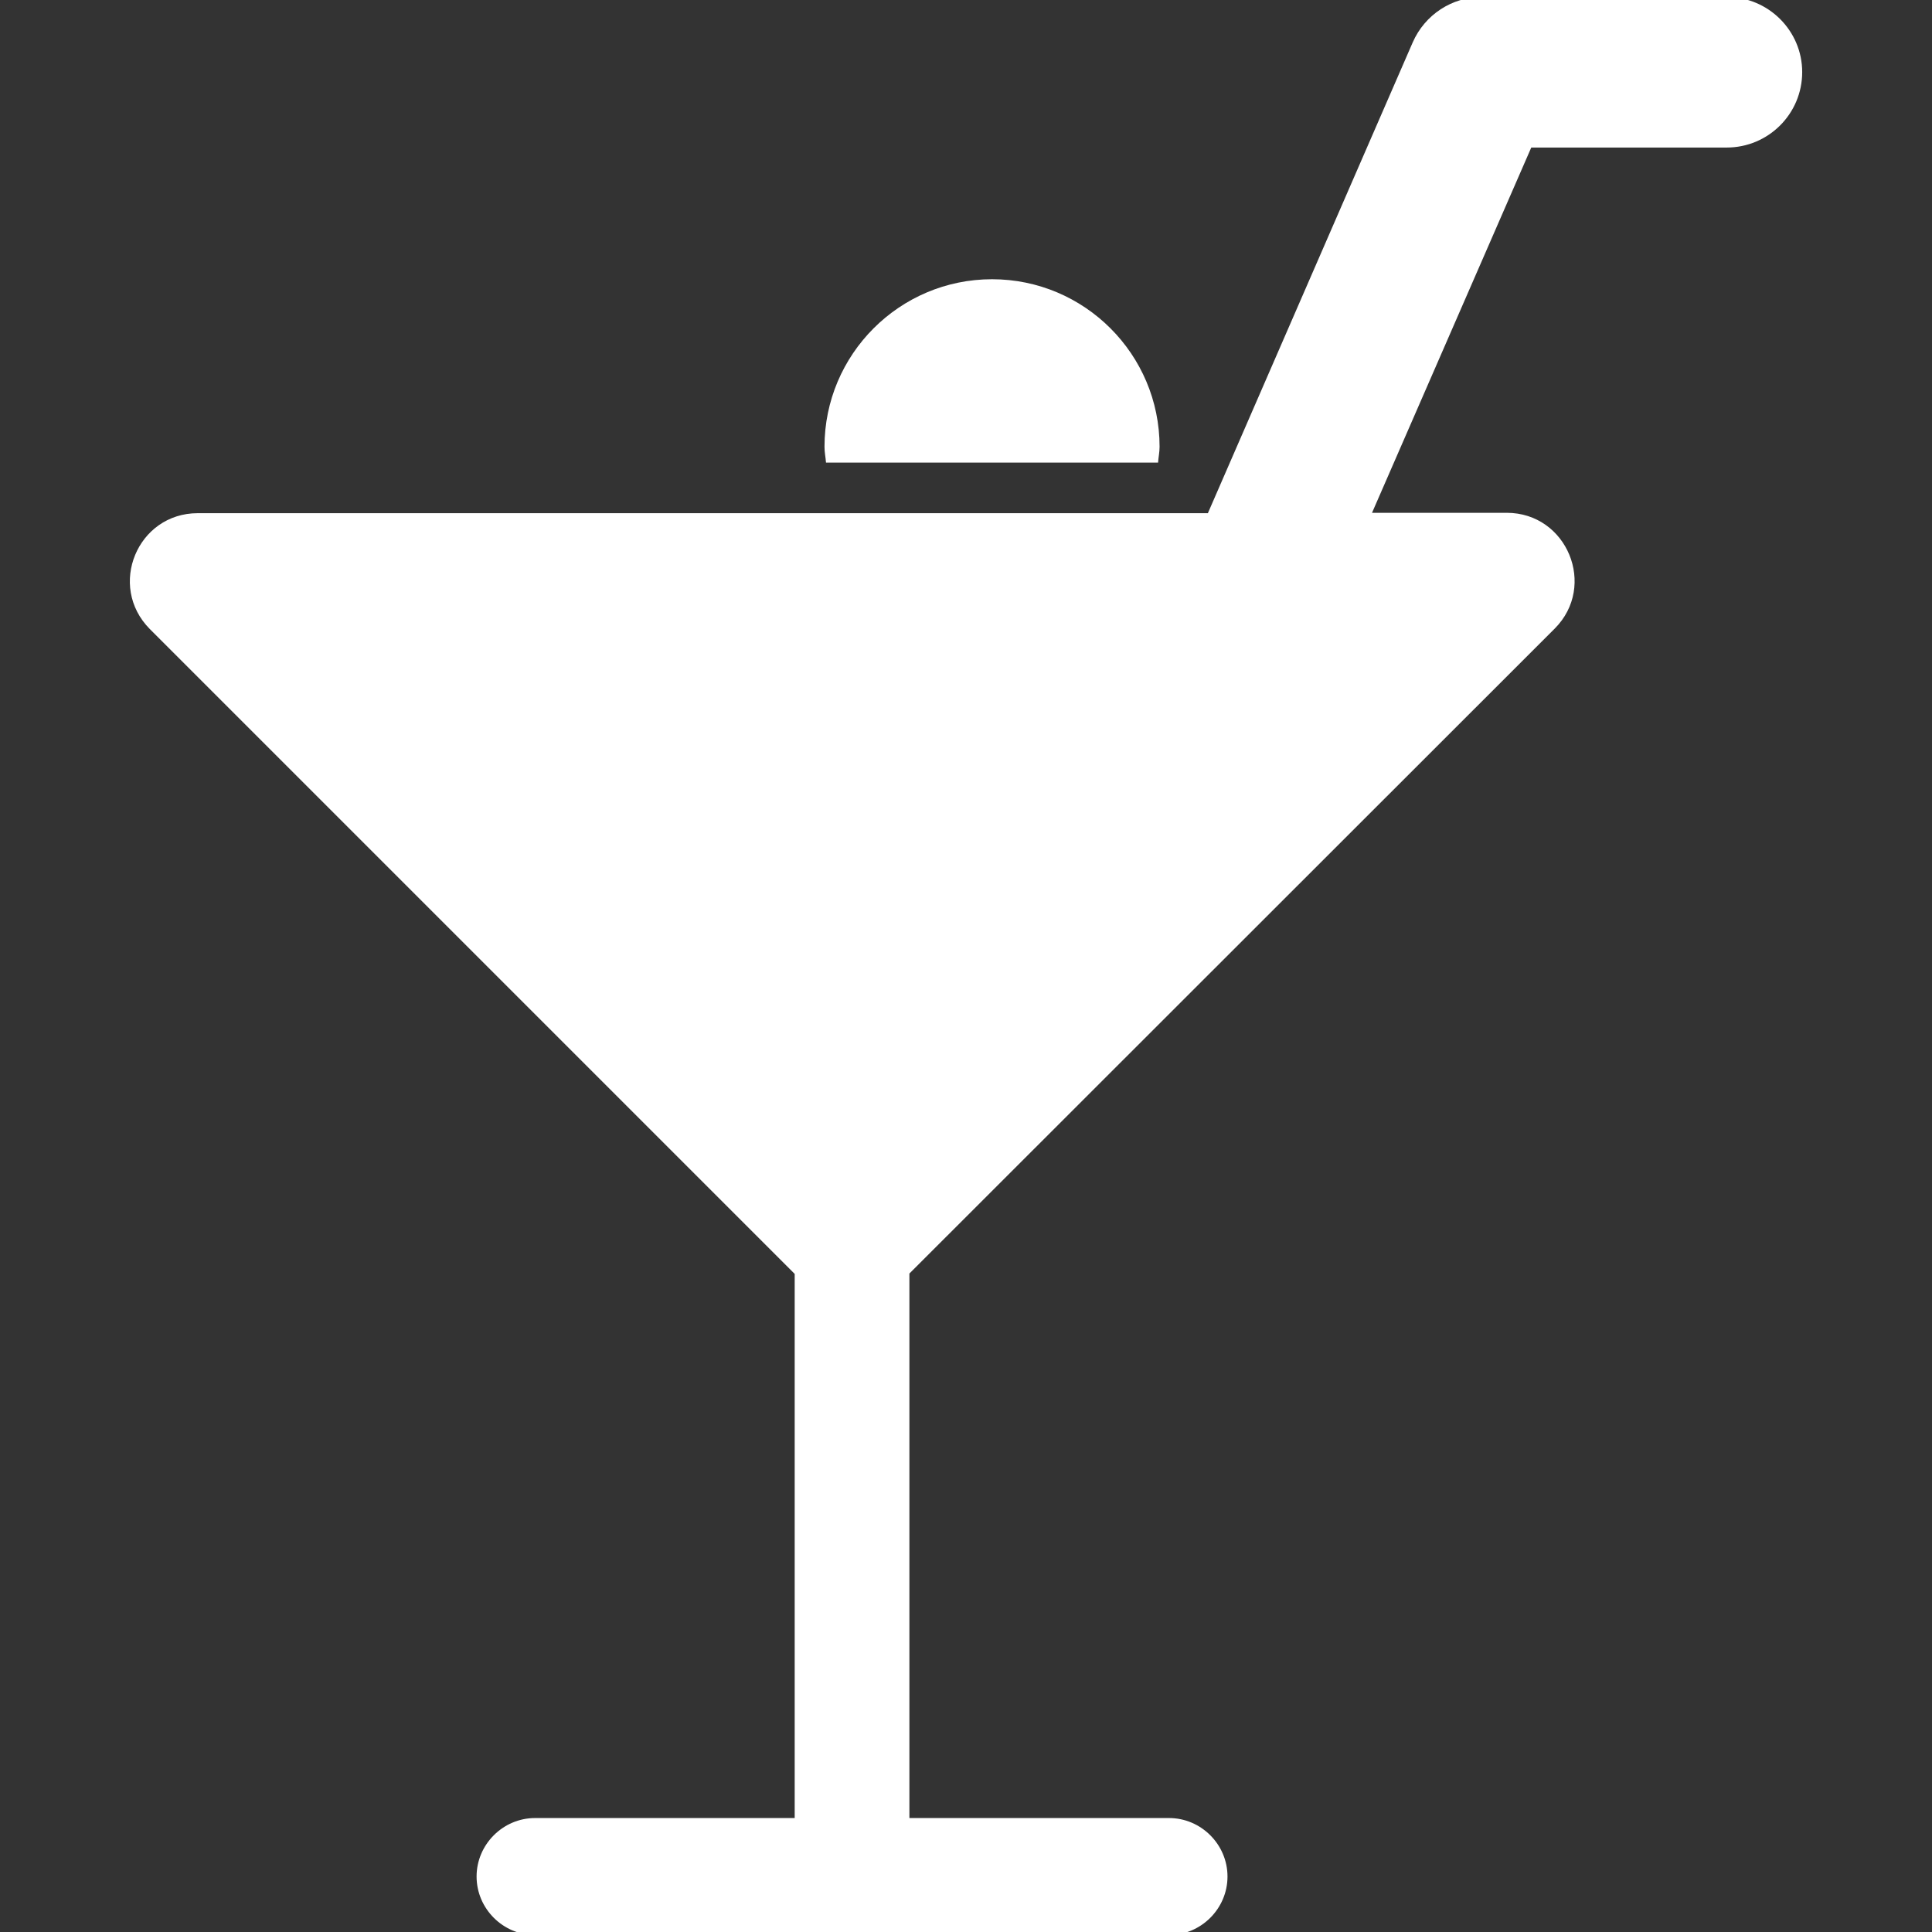 <svg width="512" height="512" xmlns="http://www.w3.org/2000/svg">

 <rect width="100%" height="100%" fill="#333333" stroke="none"/>

 <g>
  <title>background</title>
  <rect fill="none" id="canvas_background" height="402" width="582" y="-1" x="-1"/>
 </g>
 <g>
  <title>Layer 1</title>
  <path id="svg_2" fill="#ffffff" d="m306.9,122.6c0.1,-1.4 0.4,-2.8 0.4,-4.2c0,-24.5 -19.9,-44.4 -44.4,-44.4s-44.4,19.9 -44.4,44.4c0,1.5 0.3,2.8 0.4,4.2l88,0z"/>
  <path id="svg_3" fill="#ffffff" d="m457.6,-0.8l-64.9,0c-7.9,0 -15.1,4.7 -18.3,12l-54.3,124.8l-267.7,0c-16,0 -24,19.3 -12.7,30.7l170.9,170.9l0,144.2l-68.8,0c-8.5,0 -15.5,7 -15.5,15.5c0,8.5 7,15.5 15.5,15.5l168,0c8.5,0 15.5,-7 15.5,-15.5c0,-8.5 -7,-15.5 -15.5,-15.5l-68.8,0l0,-144.3l171,-170.9c11.3,-11.3 3.3,-30.7 -12.7,-30.7l-35.7,0l42.2,-96.8l51.8,0c11,0 20,-8.9 20,-20c0,-10.9 -8.9,-19.9 -20,-19.9z"/>
 </g>
</svg>
